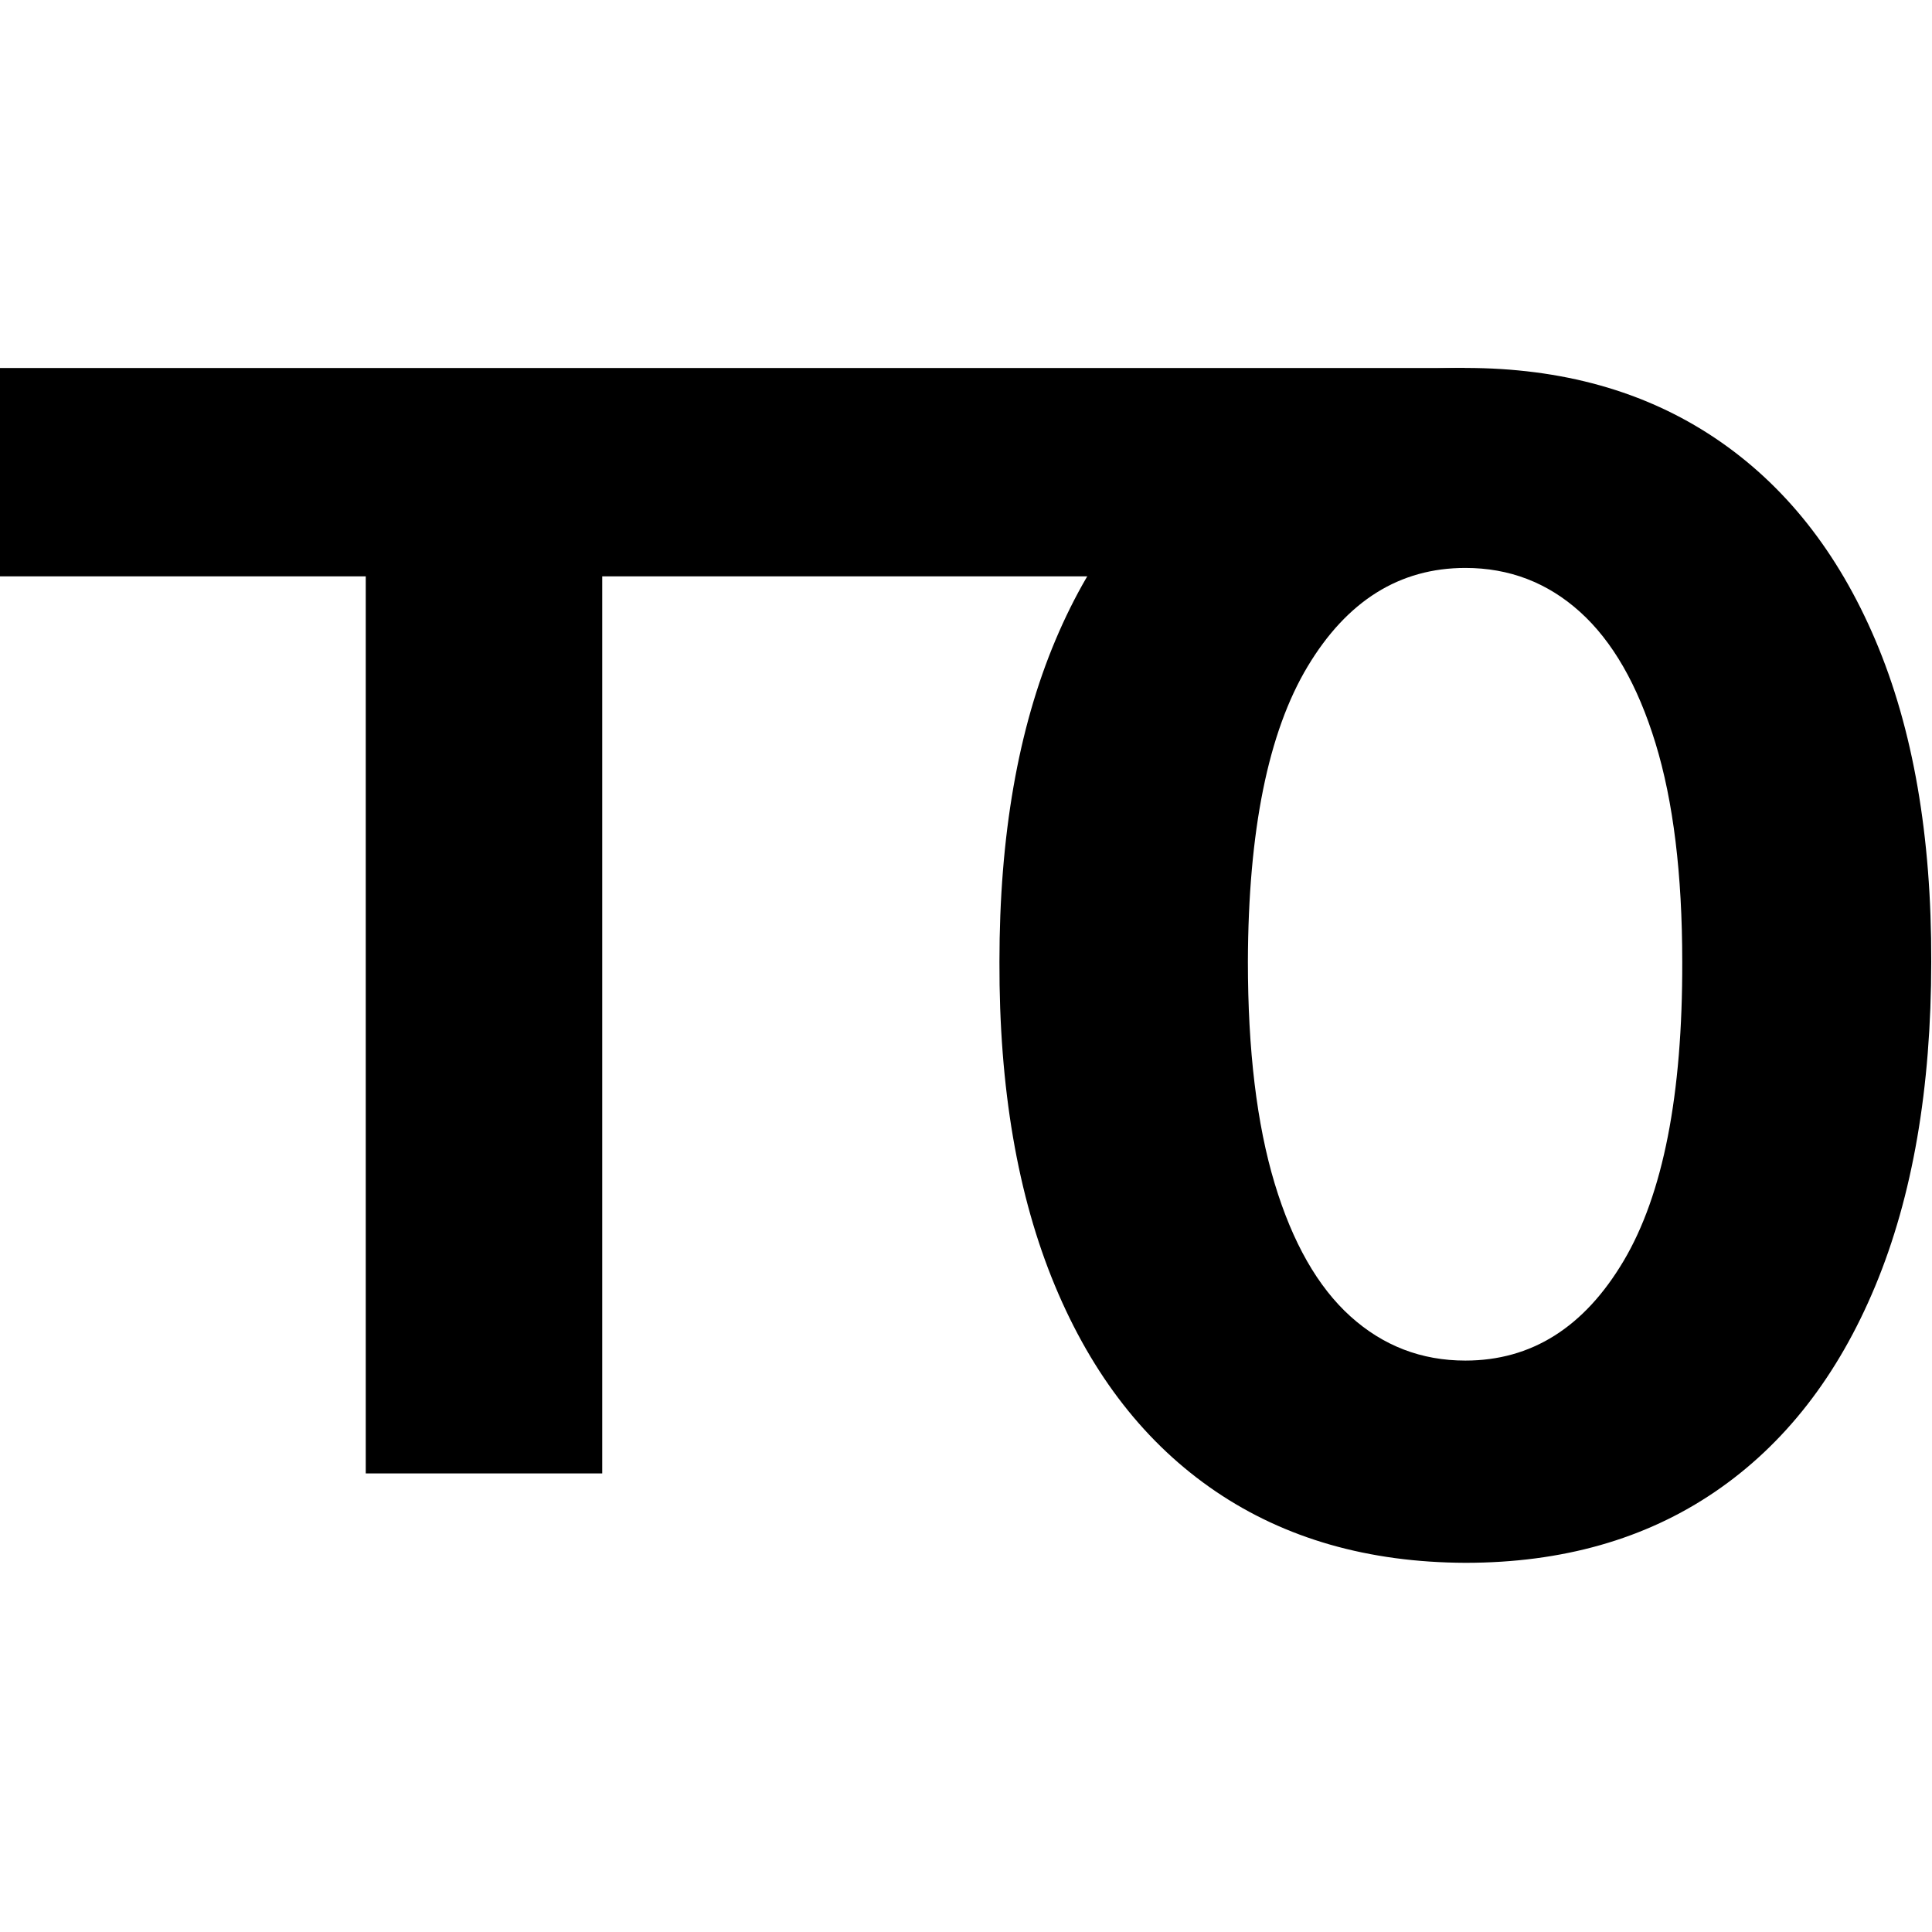 <?xml version="1.0" encoding="UTF-8" standalone="no"?>
<!DOCTYPE svg PUBLIC "-//W3C//DTD SVG 1.1//EN" "http://www.w3.org/Graphics/SVG/1.1/DTD/svg11.dtd">
<svg width="100%" height="100%" viewBox="0 0 200 200" version="1.1" xmlns="http://www.w3.org/2000/svg" xmlns:xlink="http://www.w3.org/1999/xlink" xml:space="preserve" xmlns:serif="http://www.serif.com/" style="fill-rule:evenodd;clip-rule:evenodd;stroke-linejoin:round;stroke-miterlimit:2;">
    <g transform="matrix(1.375,0,0,1.375,-30.924,-21.619)">
        <g transform="matrix(1.041,0,0,1.041,-3.843,-3.652)">
            <path d="M25.287,60.295L25.287,45.228L131.262,45.228C123.601,49.754 120.848,51.848 116.732,60.295L68.85,60.295L68.85,125.173L51.748,125.173L51.748,60.295L25.287,60.295Z" style="fill-rule:nonzero;"/>
        </g>
        <g transform="matrix(1.005,0,0,1.005,70.541,-0.843)">
            <path d="M61.961,133.558C54.702,133.53 48.463,131.744 43.244,128.199C38.025,124.654 34.016,119.519 31.216,112.795C28.417,106.07 27.031,97.982 27.059,88.528C27.059,79.103 28.459,71.07 31.258,64.431C34.058,57.791 38.067,52.733 43.286,49.259C48.505,45.784 54.73,44.047 61.961,44.047C69.192,44.047 75.416,45.791 80.635,49.28C85.855,52.769 89.871,57.826 92.684,64.452C95.498,71.078 96.891,79.103 96.862,88.528C96.862,98.01 95.463,106.113 92.663,112.837C89.864,119.561 85.862,124.696 80.657,128.241C75.452,131.786 69.22,133.558 61.961,133.558ZM61.961,118.408C66.913,118.408 70.866,115.918 73.82,110.938C76.774,105.958 78.237,98.488 78.209,88.528C78.209,81.973 77.541,76.515 76.204,72.154C74.868,67.793 72.983,64.515 70.549,62.32C68.115,60.126 65.253,59.029 61.961,59.029C57.037,59.029 53.098,61.49 50.144,66.414C47.19,71.338 45.699,78.709 45.671,88.528C45.671,95.168 46.339,100.704 47.675,105.135C49.012,109.566 50.904,112.886 53.352,115.095C55.799,117.303 58.669,118.408 61.961,118.408Z" style="fill-rule:nonzero;"/>
        </g>
    </g>
</svg>
